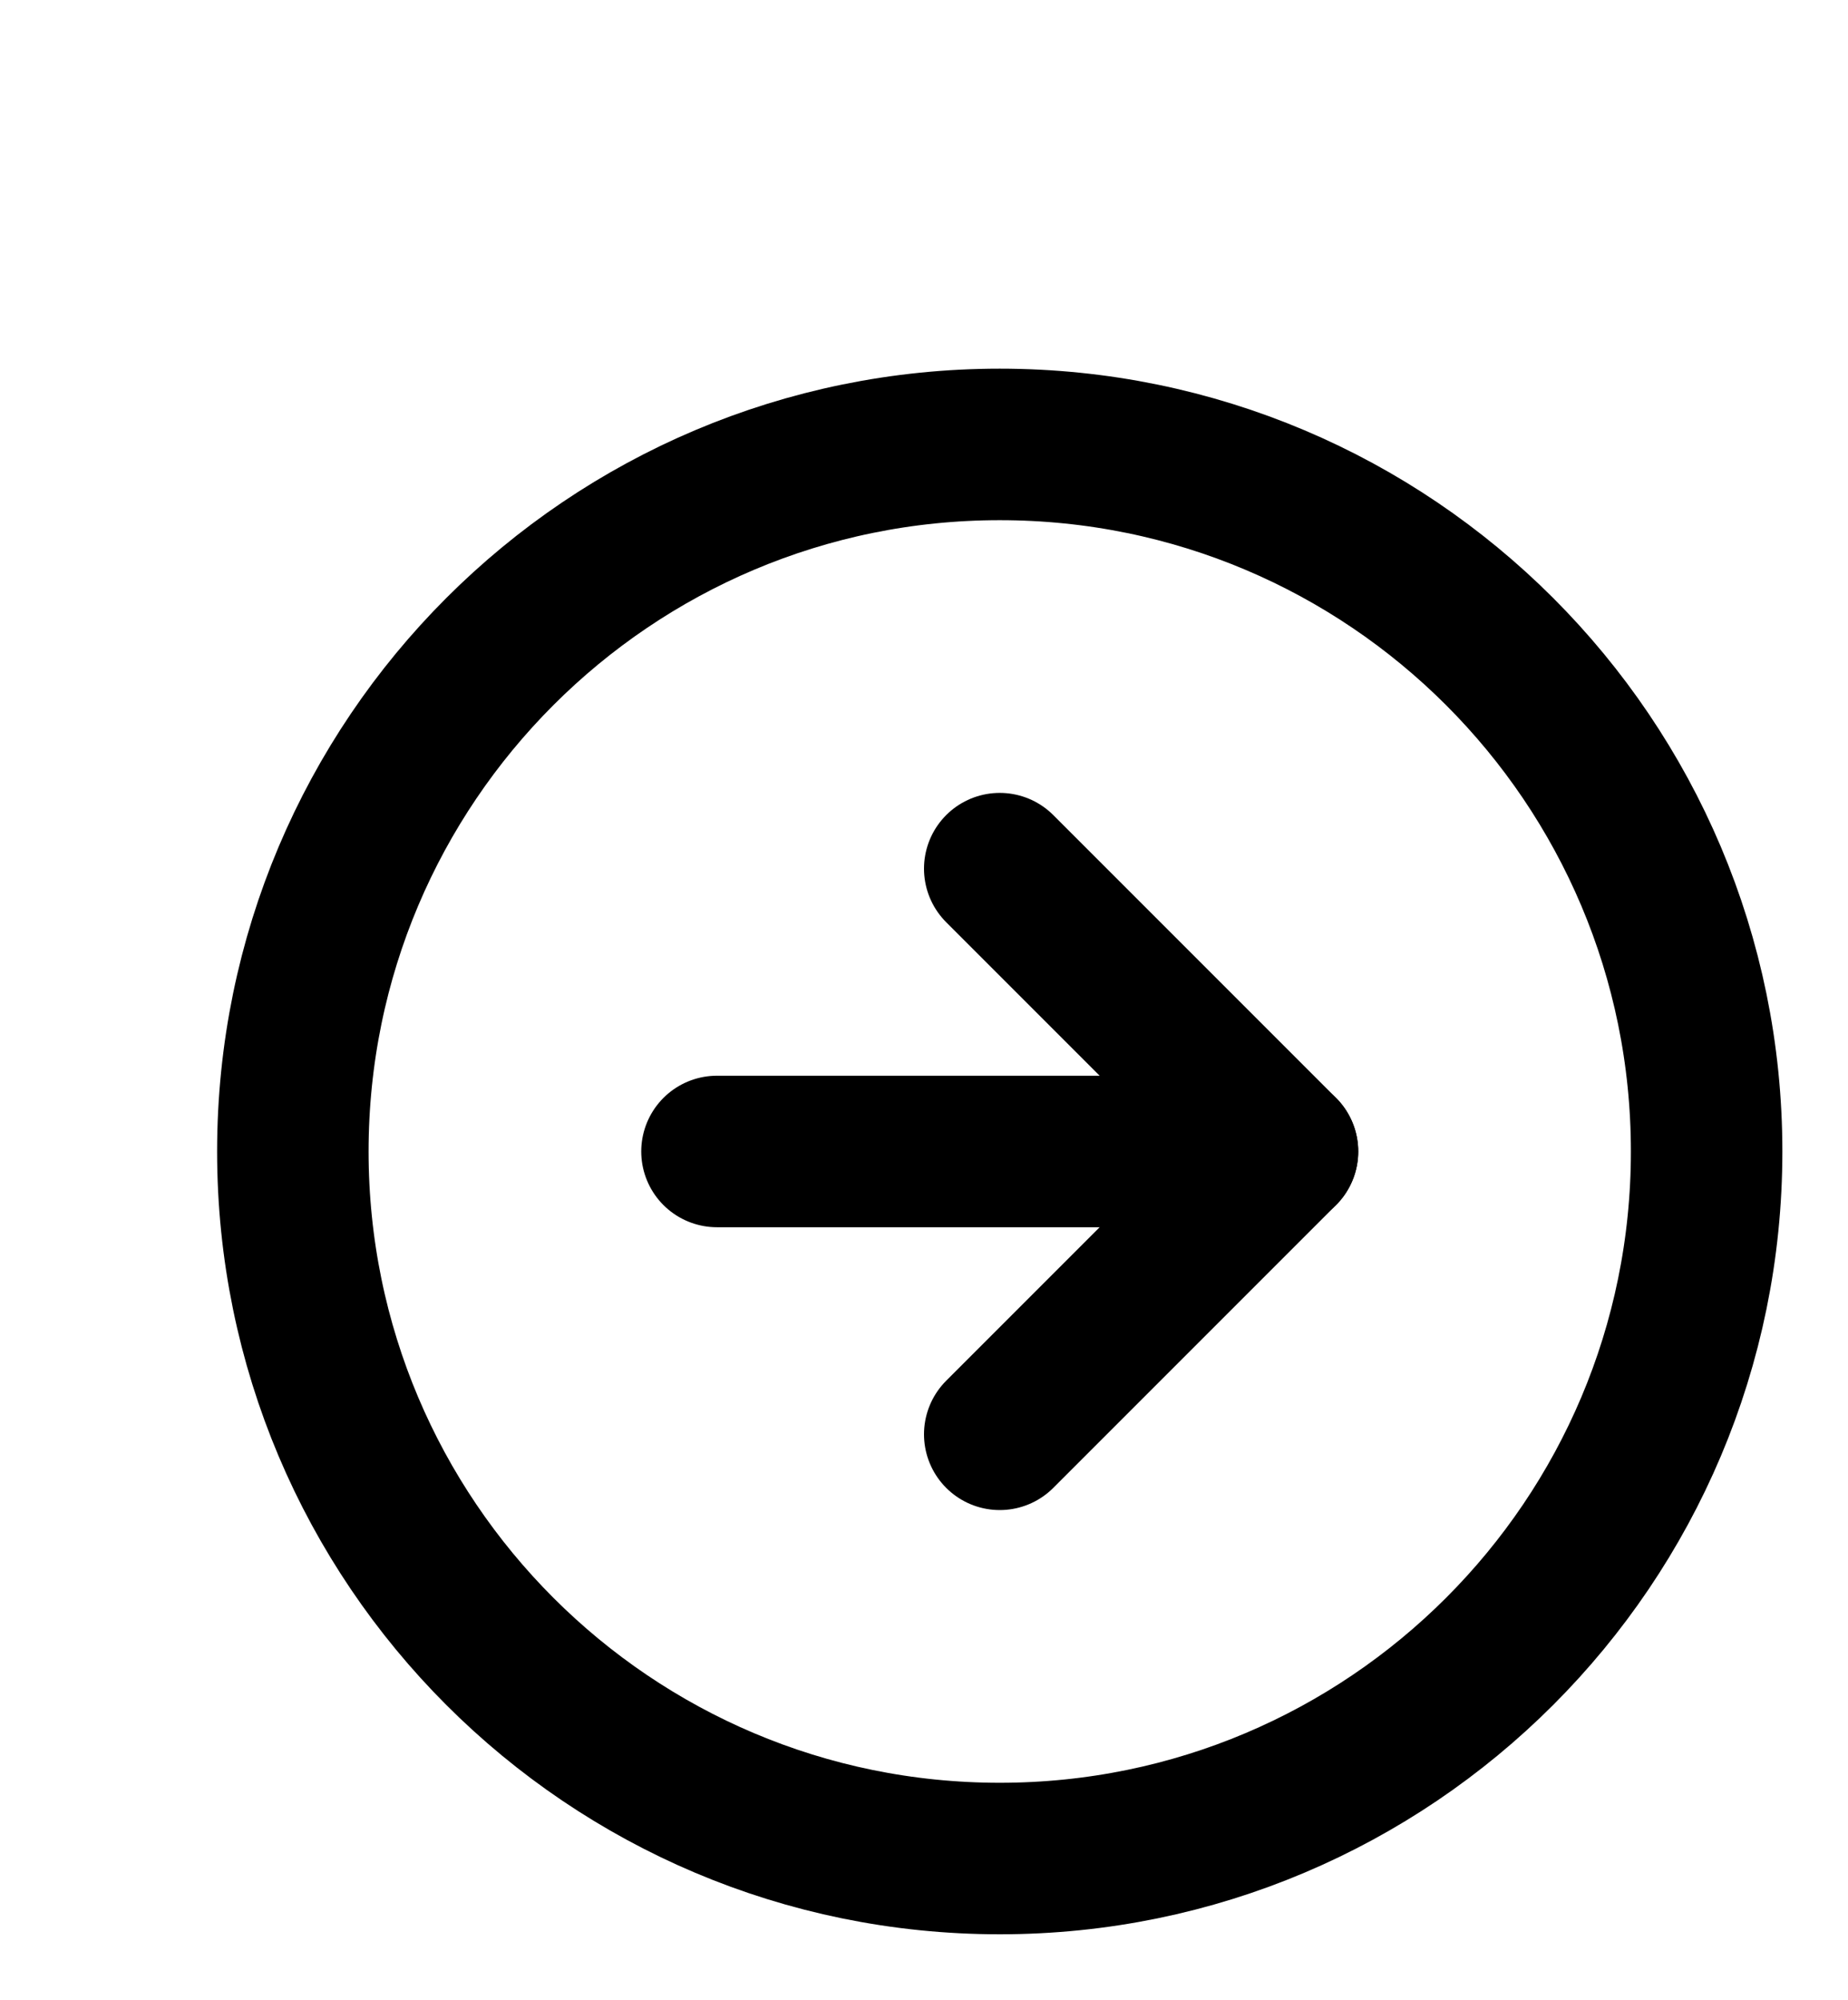 <svg width="122" height="132" viewBox="0 0 122 132" fill="none" xmlns="http://www.w3.org/2000/svg">
<g filter="url(#filter0_d_19_2)">
<path d="M56 102.667C81.773 102.667 102.667 81.773 102.667 56C102.667 30.227 81.773 9.333 56 9.333C30.227 9.333 9.333 30.227 9.333 56C9.333 81.773 30.227 102.667 56 102.667Z" stroke="black" stroke-width="10" stroke-linecap="round" stroke-linejoin="round"/>
<path d="M56 74.667L74.667 56L56 37.333" stroke="black" stroke-width="10" stroke-linecap="round" stroke-linejoin="round"/>
<path d="M37.333 56H74.667" stroke="black" stroke-width="10" stroke-linecap="round" stroke-linejoin="round"/>
</g>
<defs>
<filter id="filter0_d_19_2" x="0" y="0" width="126" height="136" filterUnits="userSpaceOnUse" color-interpolation-filters="sRGB">
<feFlood flood-opacity="0" result="BackgroundImageFix"/>
<feColorMatrix in="SourceAlpha" type="matrix" values="0 0 0 0 0 0 0 0 0 0 0 0 0 0 0 0 0 0 127 0" result="hardAlpha"/>
<feOffset dx="10" dy="20"/>
<feGaussianBlur stdDeviation="2"/>
<feComposite in2="hardAlpha" operator="out"/>
<feColorMatrix type="matrix" values="0 0 0 0 0 0 0 0 0 0 0 0 0 0 0 0 0 0 0.25 0"/>
<feBlend mode="normal" in2="BackgroundImageFix" result="effect1_dropShadow_19_2"/>
<feBlend mode="normal" in="SourceGraphic" in2="effect1_dropShadow_19_2" result="shape"/>
</filter>
</defs>
</svg>
